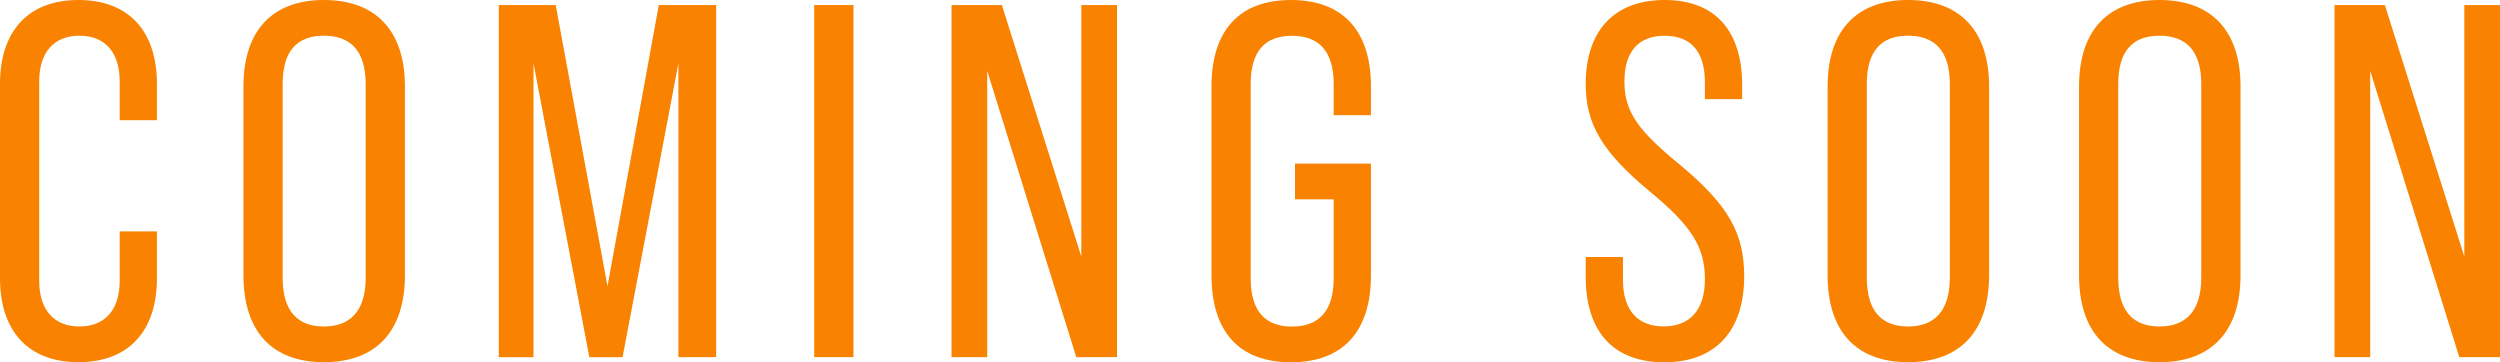 <?xml version="1.0" encoding="UTF-8"?><svg id="Camada_2" xmlns="http://www.w3.org/2000/svg" viewBox="0 0 307.45 44.54"><defs><style>.cls-1{fill:#f98200;}</style></defs><g id="Camada_1-2"><path class="cls-1" d="M0,34.21V10.33C0,3.84,3.46,0,9.65,0s9.65,3.84,9.65,10.33v4.45h-4.58v-4.76c0-3.71-1.92-5.63-4.95-5.63s-4.95,1.92-4.95,5.63v24.5c0,3.71,1.92,5.63,4.95,5.63s4.95-1.92,4.95-5.63v-6.06h4.58v5.75c0,6.43-3.4,10.33-9.65,10.33S0,40.64,0,34.21Z"/><path class="cls-1" d="M29.94,33.84V10.64c0-6.87,3.53-10.64,9.9-10.64s9.96,3.77,9.96,10.64v23.2c0,6.87-3.53,10.7-9.96,10.7s-9.9-3.83-9.9-10.7ZM44.97,34.15V10.33c0-4.08-1.86-5.94-5.14-5.94s-5.07,1.86-5.07,5.94v23.82c0,4.14,1.86,6,5.07,6s5.14-1.86,5.14-6Z"/><path class="cls-1" d="M61.35.62h6.99l6.37,34.58L81.02.62h7.05v43.3h-4.64V7.8l-6.87,36.13h-4.08l-6.87-36.13v36.13h-4.27V.62Z"/><path class="cls-1" d="M100.13.62h4.83v43.3h-4.83V.62Z"/><path class="cls-1" d="M117.02.62h6.19l9.77,30.93V.62h4.39v43.3h-5.01l-10.95-35.2v35.2h-4.39V.62Z"/><path class="cls-1" d="M148.99,33.84V10.64c0-6.87,3.4-10.64,9.77-10.64s9.84,3.77,9.84,10.64v3.53h-4.58v-3.83c0-4.08-1.86-5.94-5.14-5.94s-5.07,1.86-5.07,5.94v23.88c0,4.14,1.86,5.94,5.07,5.94s5.14-1.79,5.14-5.94v-9.71h-4.76v-4.39h9.34v13.73c0,6.87-3.4,10.7-9.84,10.7s-9.77-3.83-9.77-10.7Z"/><path class="cls-1" d="M195.01,34.02v-2.41h4.58v2.78c0,3.9,1.92,5.75,5.01,5.75s5.07-1.86,5.07-5.81-1.67-6.56-6.68-10.7c-6-4.95-7.98-8.41-7.98-13.3,0-6.5,3.46-10.33,9.71-10.33s9.53,3.84,9.53,10.46v1.73h-4.58v-2.04c0-3.9-1.79-5.75-4.95-5.75s-4.95,1.86-4.95,5.63,1.73,6.06,6.87,10.27c5.94,4.95,7.86,8.41,7.86,13.67,0,6.74-3.53,10.58-9.84,10.58s-9.65-3.83-9.65-10.52Z"/><path class="cls-1" d="M224.76,33.84V10.64c0-6.87,3.53-10.64,9.9-10.64s9.96,3.77,9.96,10.64v23.2c0,6.87-3.53,10.7-9.96,10.7s-9.9-3.83-9.9-10.7ZM239.79,34.15V10.33c0-4.08-1.86-5.94-5.14-5.94s-5.07,1.86-5.07,5.94v23.82c0,4.14,1.86,6,5.07,6s5.14-1.86,5.14-6Z"/><path class="cls-1" d="M255.68,33.84V10.64c0-6.87,3.53-10.64,9.9-10.64s9.96,3.77,9.96,10.64v23.2c0,6.87-3.53,10.7-9.96,10.7s-9.9-3.83-9.9-10.7ZM270.71,34.15V10.33c0-4.08-1.86-5.94-5.14-5.94s-5.07,1.86-5.07,5.94v23.82c0,4.14,1.86,6,5.07,6s5.14-1.86,5.14-6Z"/><path class="cls-1" d="M287.1.62h6.19l9.77,30.93V.62h4.39v43.3h-5.01l-10.95-35.2v35.2h-4.39V.62Z"/></g></svg>